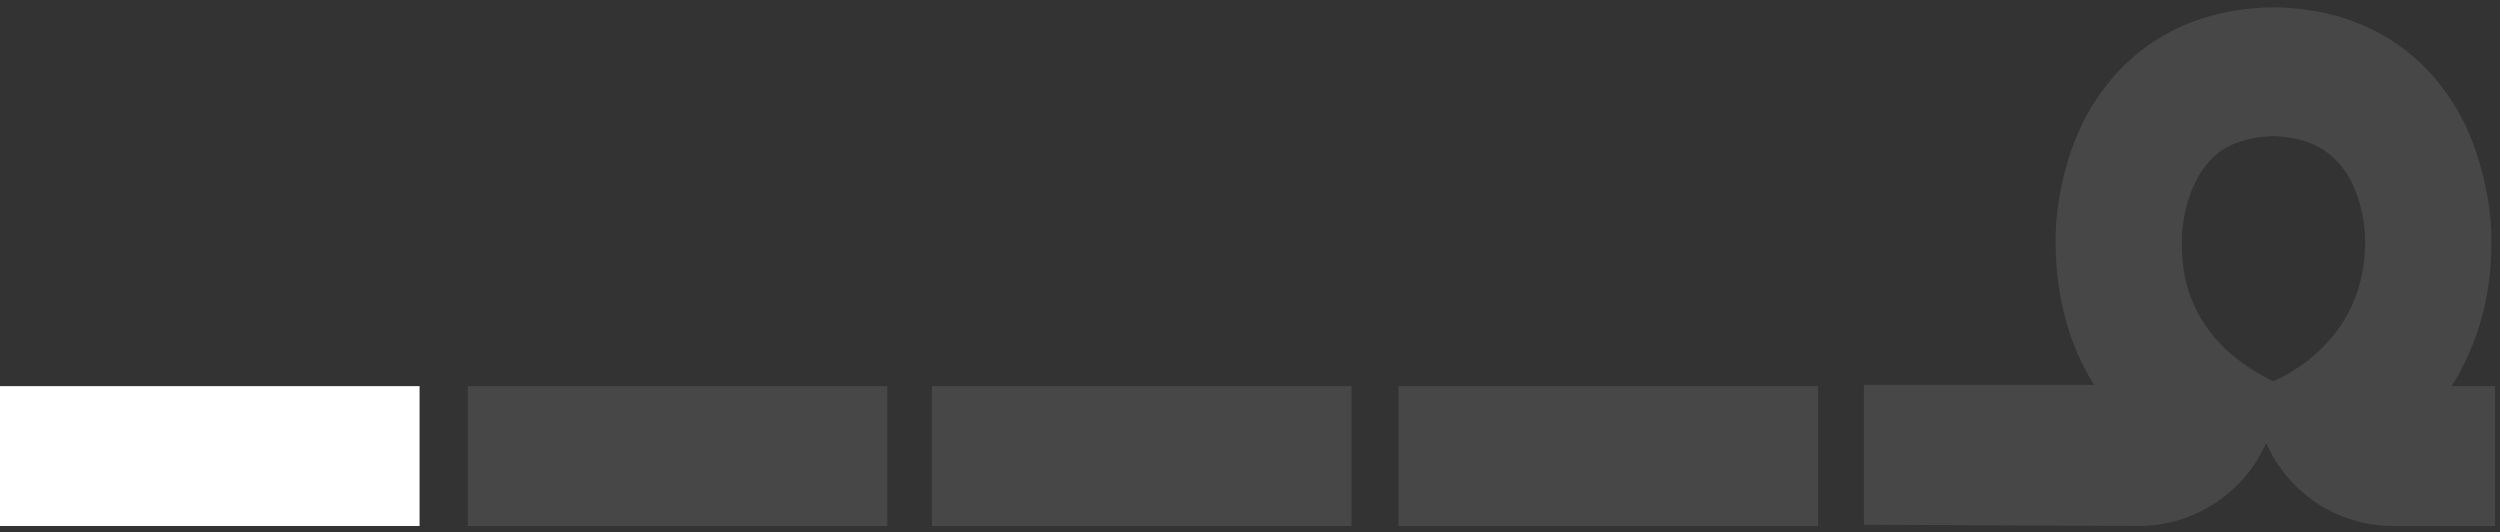 <svg width="202" height="43" viewBox="0 0 202 43" fill="none" xmlns="http://www.w3.org/2000/svg">
<rect x="0" y="0" width="202" height="43" fill="#333333" stroke="none"/>
<path opacity="0.1" d="M172.8 42.5C177.4 42.5 181.4 39.7 183.1 35.8C184.9 39.8 188.8 42.5 193.4 42.5H201.6V31.2H198.1C200.2 27.8 201.3 24 201.3 19.7C201.3 19.4 201.3 19.2 201.3 18.9C201.3 18.1 201.1 14.2 199.2 10.1C196.3 4.2 191 0.8 184.1 0.6C184 0.6 183.8 0.6 183.7 0.6C183.6 0.6 183.4 0.6 183.3 0.6C176.4 0.8 171.1 4.2 168.2 10.1C166.3 14.1 166.1 18.1 166.1 18.9C166 23.4 167 27.6 169.2 31.1H150.6V42.4L172.8 42.5ZM183.7 30.8C183.2 30.6 181.4 29.7 179.7 28.1C177.3 25.7 176.2 22.9 176.3 19.3V19.1C176.3 18.8 176.4 16.6 177.5 14.5C178.7 12.2 180.6 11.1 183.7 11C186.7 11.1 188.6 12.2 189.9 14.5C191 16.6 191.1 18.9 191.1 19.1V19.2C191.3 27.4 184.6 30.4 183.7 30.8Z" fill="white"/>
<path opacity="0.1" d="M146.9 42.5V31.2H113V42.5H146.9Z" fill="white"/>
<path opacity="0.1" d="M109.2 42.5V31.2H75.3V42.5H109.2Z" fill="white"/>
<path opacity="0.1" d="M71.7 42.5V31.2H37.8V42.5H71.7Z" fill="white"/>
<path d="M33.9 42.5V31.2H0V42.5H33.9Z" fill="white"/>
</svg>
